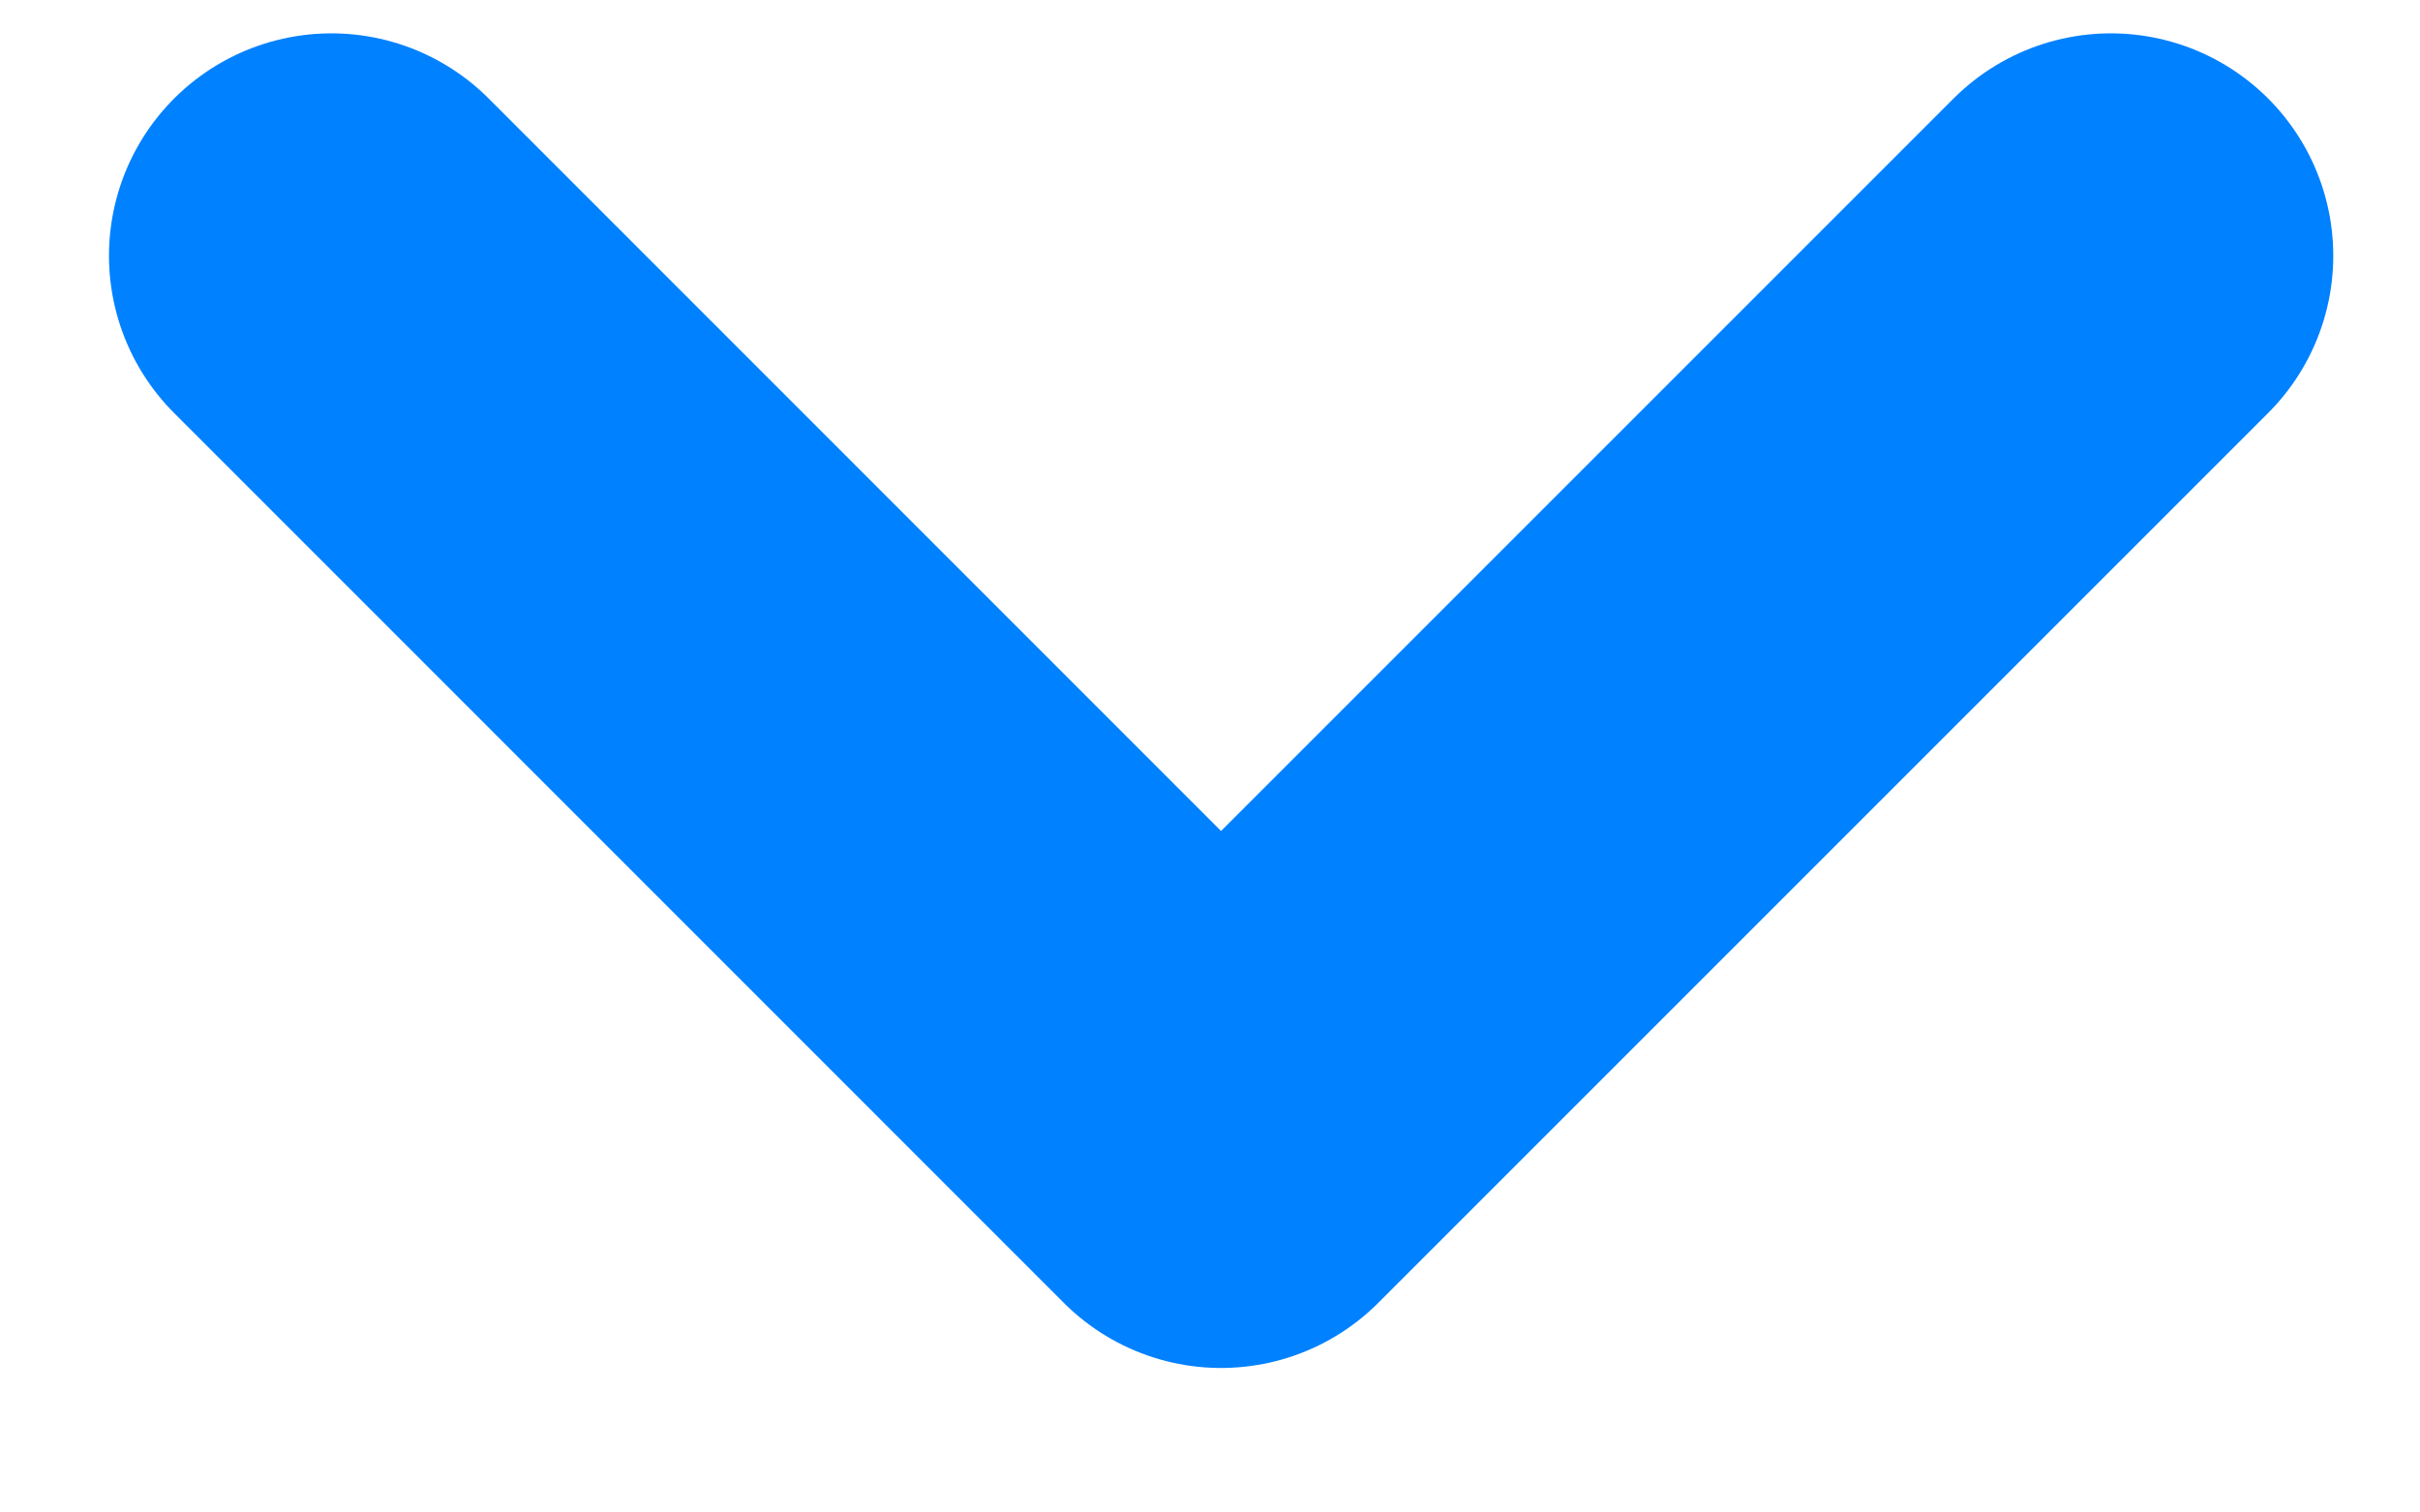 <svg width="16" height="10" viewBox="0 0 16 10" fill="none" xmlns="http://www.w3.org/2000/svg">
<path d="M2.191 1.691L8.073 7.574L13.956 1.691" stroke="#0081FF" stroke-width="2.941" stroke-linecap="round" stroke-linejoin="round"/>
</svg>
